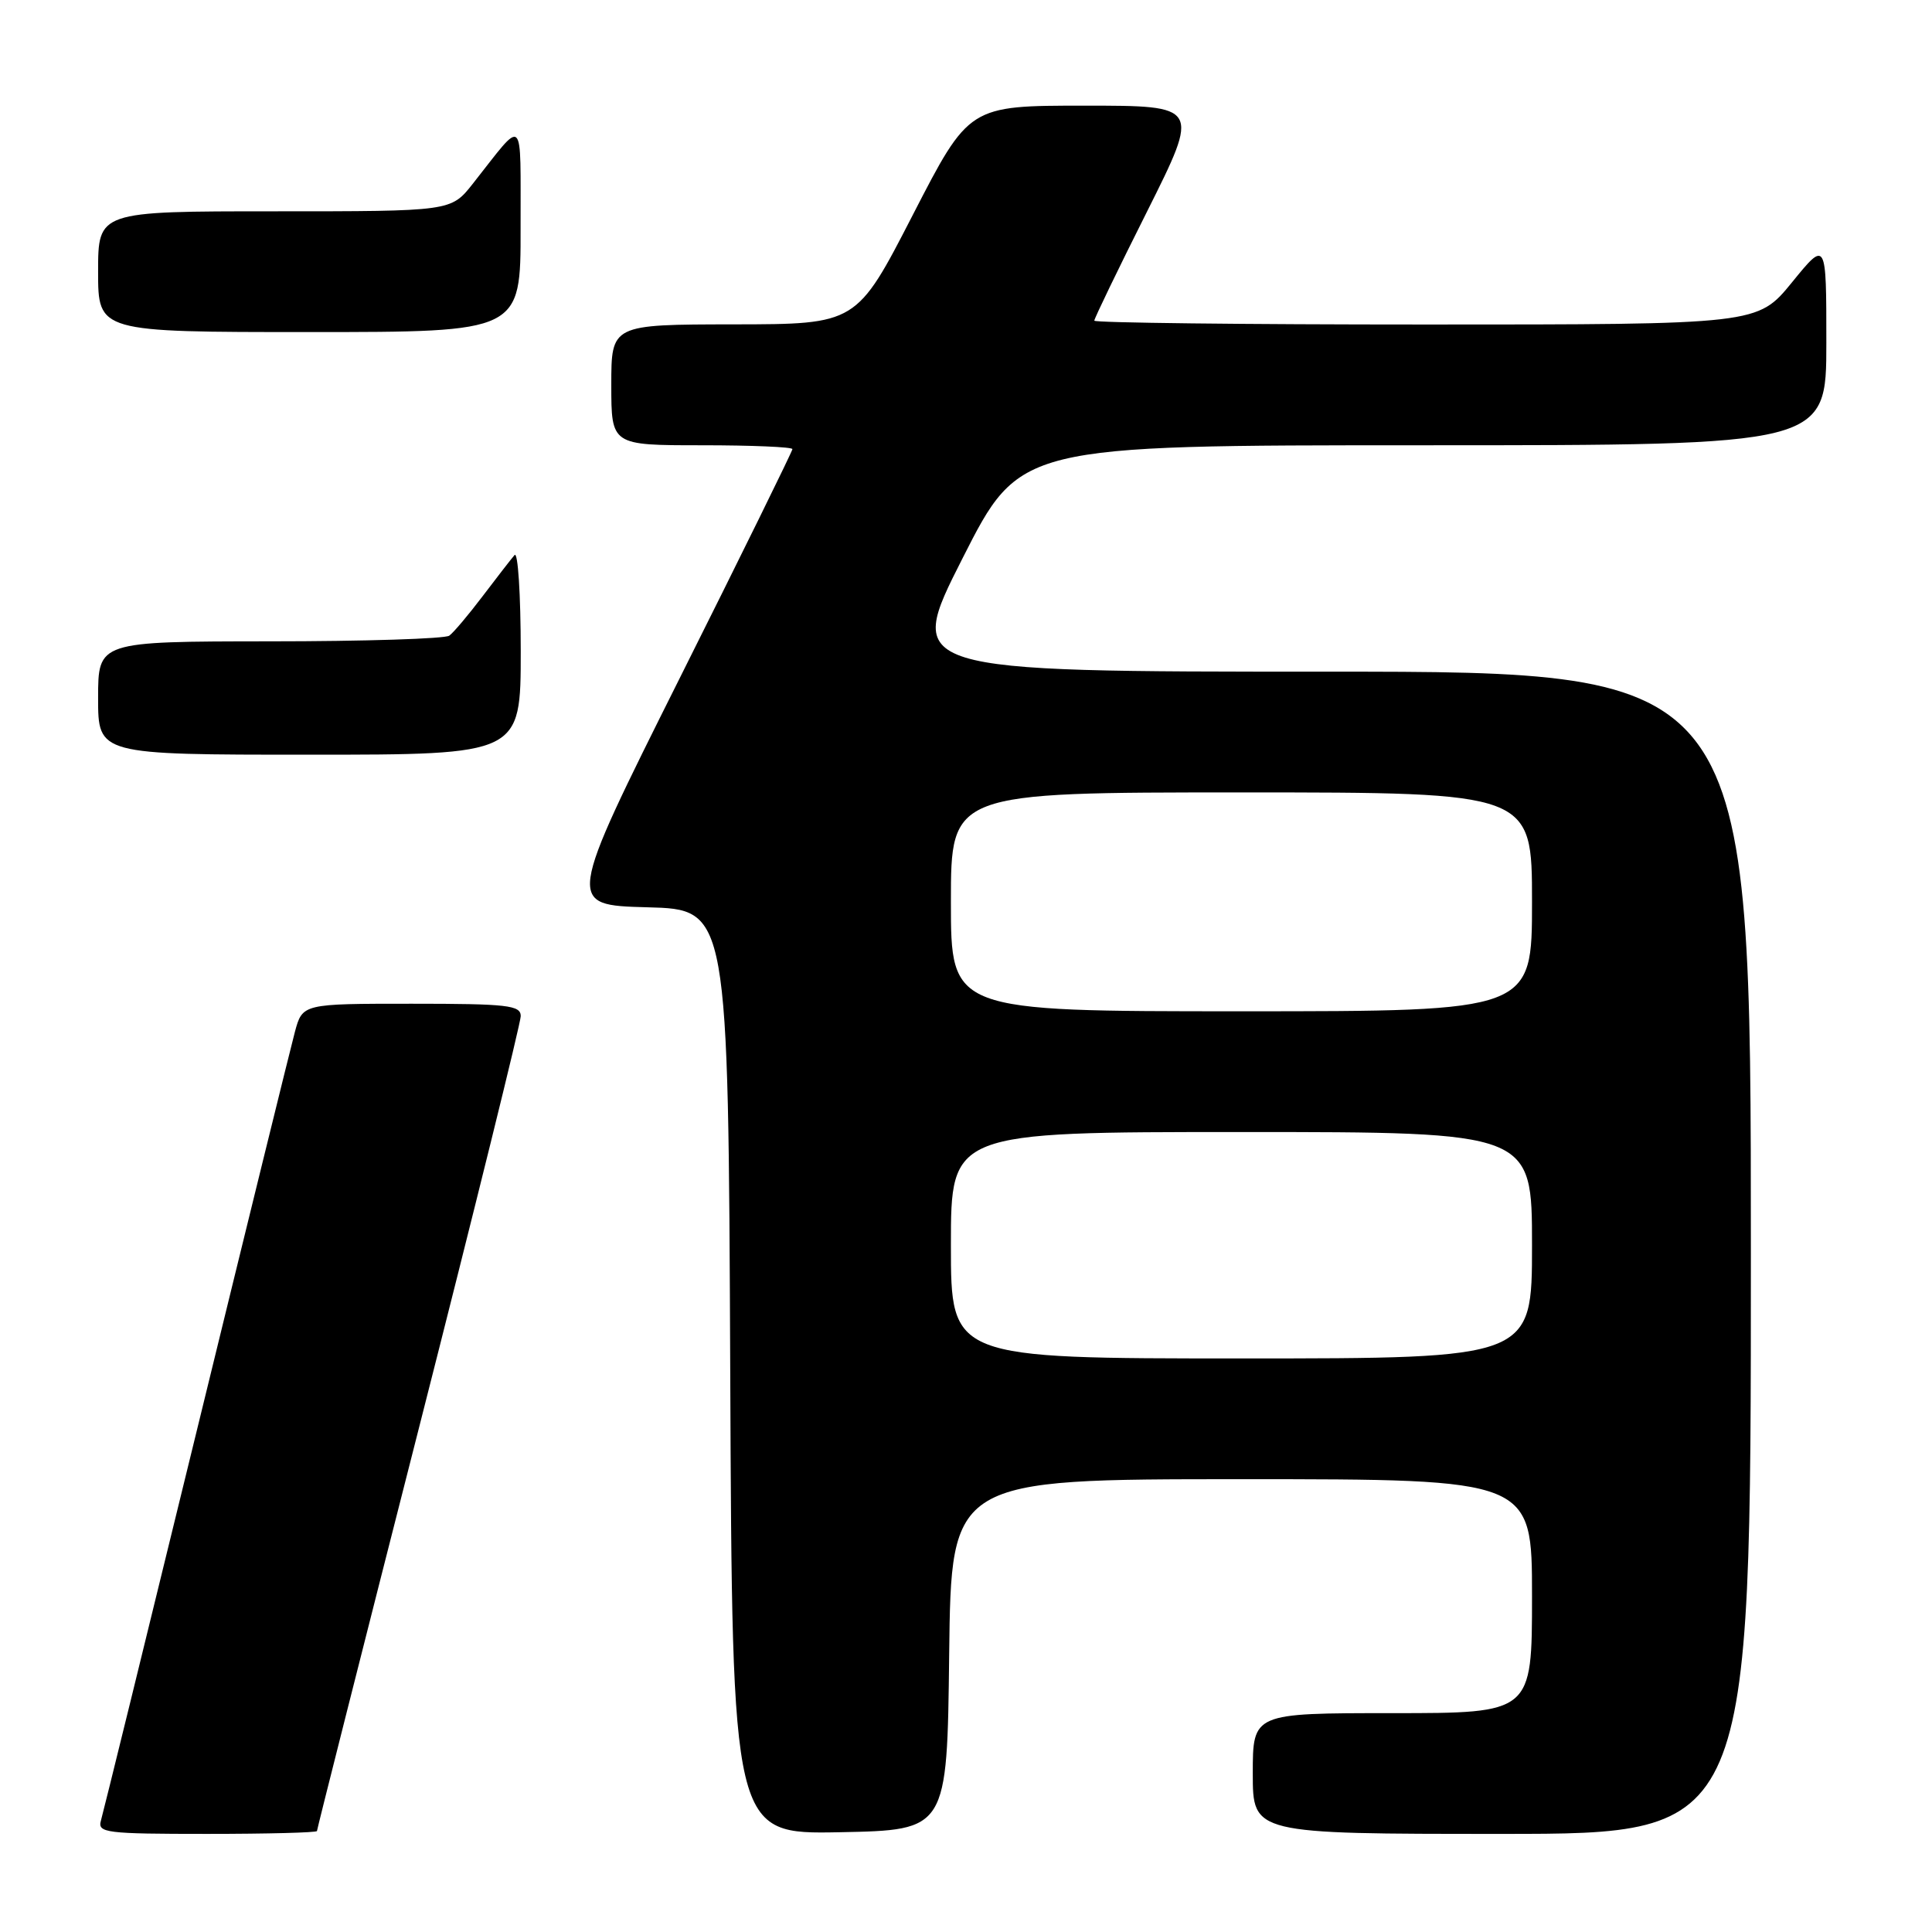 <?xml version="1.0" encoding="UTF-8" standalone="no"?>
<!DOCTYPE svg PUBLIC "-//W3C//DTD SVG 1.1//EN" "http://www.w3.org/Graphics/SVG/1.1/DTD/svg11.dtd" >
<svg xmlns="http://www.w3.org/2000/svg" xmlns:xlink="http://www.w3.org/1999/xlink" version="1.1" viewBox="0 0 256 256">
 <g >
 <path fill="currentColor"
d=" M 42.00 242.62 C 42.00 242.41 48.07 218.40 55.50 189.26 C 62.92 160.12 69.00 135.54 69.00 134.64 C 69.00 133.20 67.27 133.00 54.54 133.00 C 40.08 133.00 40.08 133.00 39.07 136.75 C 38.52 138.81 32.62 162.77 25.97 190.00 C 19.32 217.23 13.65 240.29 13.37 241.25 C 12.91 242.86 14.03 243.00 27.43 243.00 C 35.44 243.00 42.00 242.83 42.00 242.62 Z  M 125.77 219.25 C 126.04 196.00 126.04 196.00 164.52 196.00 C 203.00 196.00 203.00 196.00 203.00 211.50 C 203.00 227.00 203.00 227.00 184.50 227.00 C 166.00 227.00 166.00 227.00 166.00 235.00 C 166.00 243.00 166.00 243.00 199.00 243.00 C 232.00 243.00 232.00 243.00 232.00 166.00 C 232.00 89.00 232.00 89.00 175.97 89.00 C 119.93 89.00 119.93 89.00 127.53 74.00 C 135.13 59.00 135.13 59.00 188.57 59.00 C 242.00 59.00 242.00 59.00 242.00 45.41 C 242.00 31.82 242.00 31.82 237.45 37.41 C 232.89 43.00 232.89 43.00 188.95 43.00 C 164.78 43.00 145.00 42.77 145.00 42.49 C 145.00 42.20 148.15 35.68 152.01 27.99 C 159.01 14.00 159.01 14.00 143.71 14.00 C 128.40 14.00 128.40 14.00 120.95 28.48 C 113.50 42.96 113.50 42.96 97.25 42.98 C 81.00 43.00 81.00 43.00 81.00 51.00 C 81.00 59.00 81.00 59.00 93.00 59.00 C 99.60 59.00 105.00 59.23 105.00 59.51 C 105.00 59.78 98.26 73.49 90.01 89.97 C 75.03 119.93 75.03 119.93 85.76 120.22 C 96.50 120.50 96.50 120.50 96.76 181.78 C 97.02 243.05 97.02 243.05 111.26 242.78 C 125.50 242.50 125.50 242.50 125.77 219.25 Z  M 69.00 86.30 C 69.00 78.76 68.63 73.03 68.18 73.55 C 67.73 74.07 65.82 76.53 63.95 79.00 C 62.08 81.47 60.09 83.83 59.53 84.23 C 58.96 84.64 48.26 84.98 35.75 84.98 C 13.00 85.00 13.00 85.00 13.00 92.50 C 13.00 100.00 13.00 100.00 41.00 100.00 C 69.00 100.00 69.00 100.00 69.00 86.30 Z  M 68.98 30.25 C 68.95 14.90 69.62 15.52 62.63 24.37 C 59.76 28.00 59.76 28.00 36.38 28.00 C 13.00 28.00 13.00 28.00 13.00 36.00 C 13.00 44.00 13.00 44.00 41.00 44.00 C 69.00 44.00 69.00 44.00 68.98 30.25 Z  M 126.00 165.00 C 126.00 150.00 126.00 150.00 164.50 150.00 C 203.00 150.00 203.00 150.00 203.00 165.00 C 203.00 180.00 203.00 180.00 164.50 180.00 C 126.00 180.00 126.00 180.00 126.00 165.00 Z  M 126.00 119.50 C 126.00 105.00 126.00 105.00 164.50 105.00 C 203.00 105.00 203.00 105.00 203.00 119.50 C 203.00 134.00 203.00 134.00 164.50 134.00 C 126.00 134.00 126.00 134.00 126.00 119.50 Z "/>
</g>
</svg>